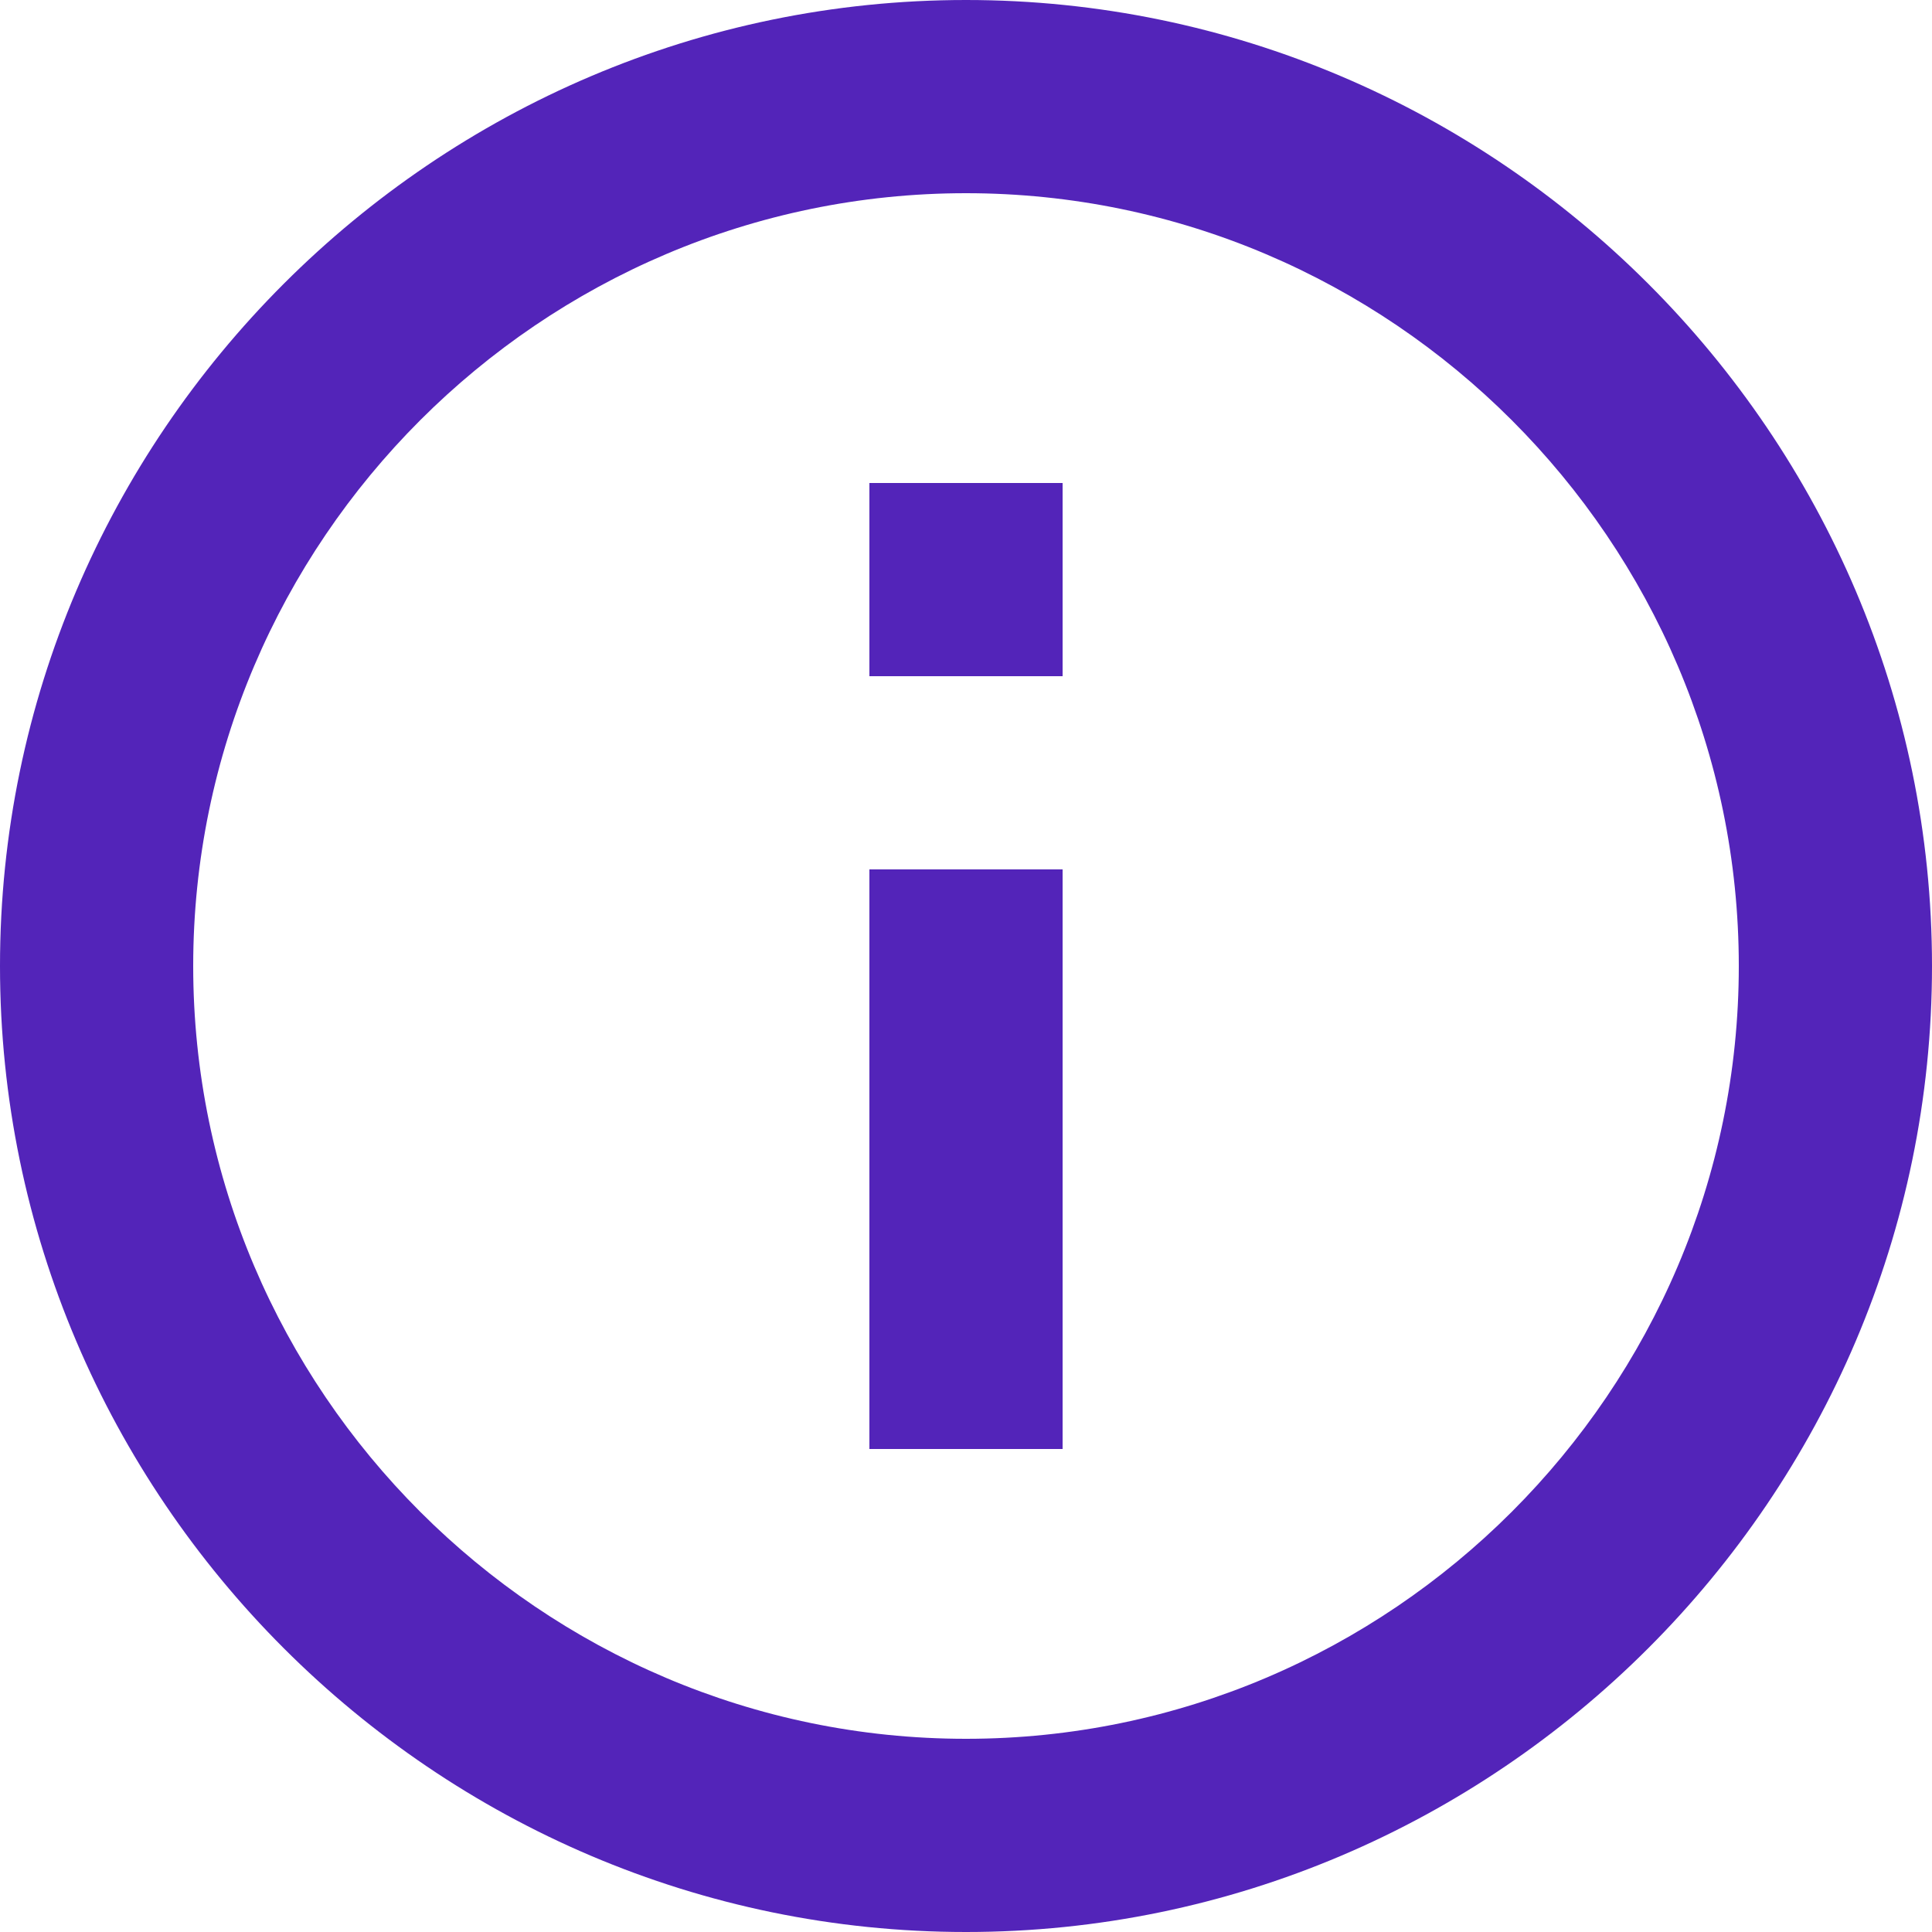 <svg width="21" height="21" viewBox="0 0 21 21" fill="none" xmlns="http://www.w3.org/2000/svg">
<g clip-path="url(#clip0_43_197)">
<path fill-rule="evenodd" clip-rule="evenodd" d="M9.45 15.75H11.55V9.45H9.45V15.75ZM10.5 0C4.725 0 0 4.725 0 10.5C0 16.275 4.725 21 10.5 21C16.275 21 21 16.275 21 10.5C21 4.725 16.275 0 10.5 0ZM10.5 18.9C5.88 18.9 2.1 15.12 2.1 10.5C2.1 5.88 5.88 2.1 10.5 2.1C15.12 2.1 18.9 5.88 18.9 10.5C18.9 15.12 15.12 18.9 10.5 18.9ZM9.45 7.35H11.55V5.25H9.45V7.35Z" fill="#5324B9"/>
</g>
<defs>
<clipPath id="clip0_43_197">
<rect width="21" height="21" fill="white"/>
</clipPath>
</defs>
</svg>

